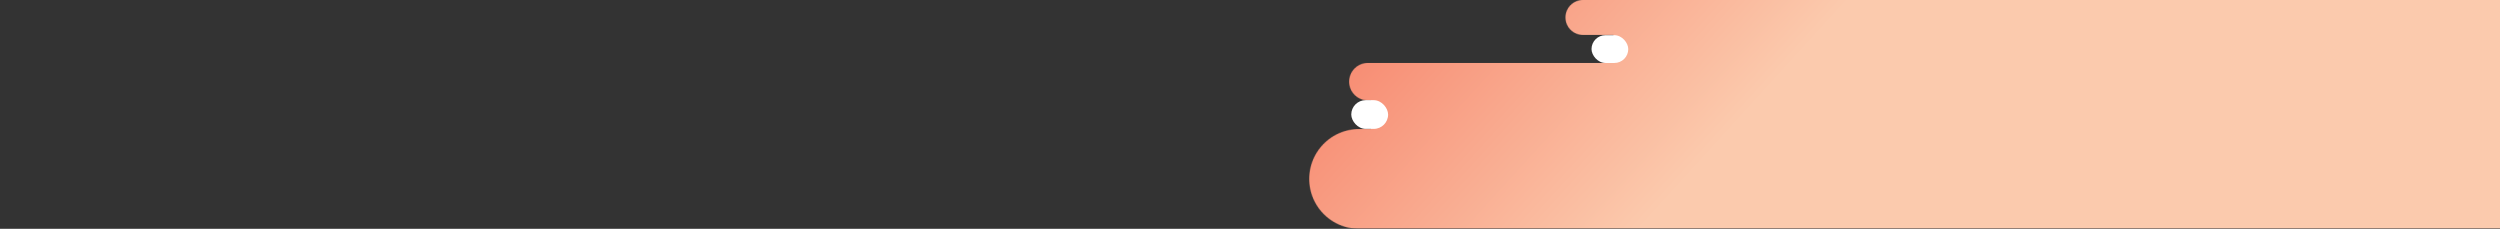 <svg width="4010" height="367" viewBox="0 0 4010 367" fill="none" xmlns="http://www.w3.org/2000/svg">
<rect x="0" y="0" width="4010" height="367" fill="#333333" stroke="none"/>
<mask id="mask0_4679_1036" style="mask-type:alpha" maskUnits="userSpaceOnUse" x="0" y="0" width="4010" height="367">
<rect width="4010" height="367" fill="#D9D9D9"/>
</mask>
<g mask="url(#mask0_4679_1036)">
<mask id="mask1_4679_1036" style="mask-type:alpha" maskUnits="userSpaceOnUse" x="2100" y="0" width="1961" height="367">
<path fill-rule="evenodd" clip-rule="evenodd" d="M2100 287C2100 331.183 2135.82 367 2180 367L4031 367L4031 226H4061L4061 141H4031L4031 101L4031 56L4031 0L2539 3.05176e-05C2523.54 3.05176e-05 2511 12.536 2511 28C2511 43.464 2523.54 56 2539 56L2588 56V101L2194 101C2177.43 101 2164 114.431 2164 131C2164 147.568 2177.43 161 2194 161H2199V207H2180C2135.82 207 2100 242.817 2100 287Z" fill="url(#paint0_linear_4679_1036)"/>
</mask>
<g mask="url(#mask1_4679_1036)">
<path d="M4061 -19L1906 -19L1906 281C1906 336.229 1950.77 381 2006 381L4061 381L4061 -19Z" fill="url(#paint1_linear_4679_1036)"/>
</g>
<rect x="2167.43" y="160.662" width="59.104" height="46.078" rx="23.039" fill="white"/>
<rect x="2552.8" y="56.444" width="58.944" height="44.562" rx="22.281" fill="white"/>
</g>
<defs>
<linearGradient id="paint0_linear_4679_1036" x1="2358.9" y1="205.104" x2="2629.9" y2="469.511" gradientUnits="userSpaceOnUse">
<stop stop-color="#00506E"/>
<stop offset="1" stop-color="#36768A"/>
</linearGradient>
<linearGradient id="paint1_linear_4679_1036" x1="2216.64" y1="-2.123" x2="2627.37" y2="372.299" gradientUnits="userSpaceOnUse">
<stop stop-color="#F78970"/>
<stop offset="1" stop-color="#FBCAAD"/>
</linearGradient>
</defs>
</svg>
